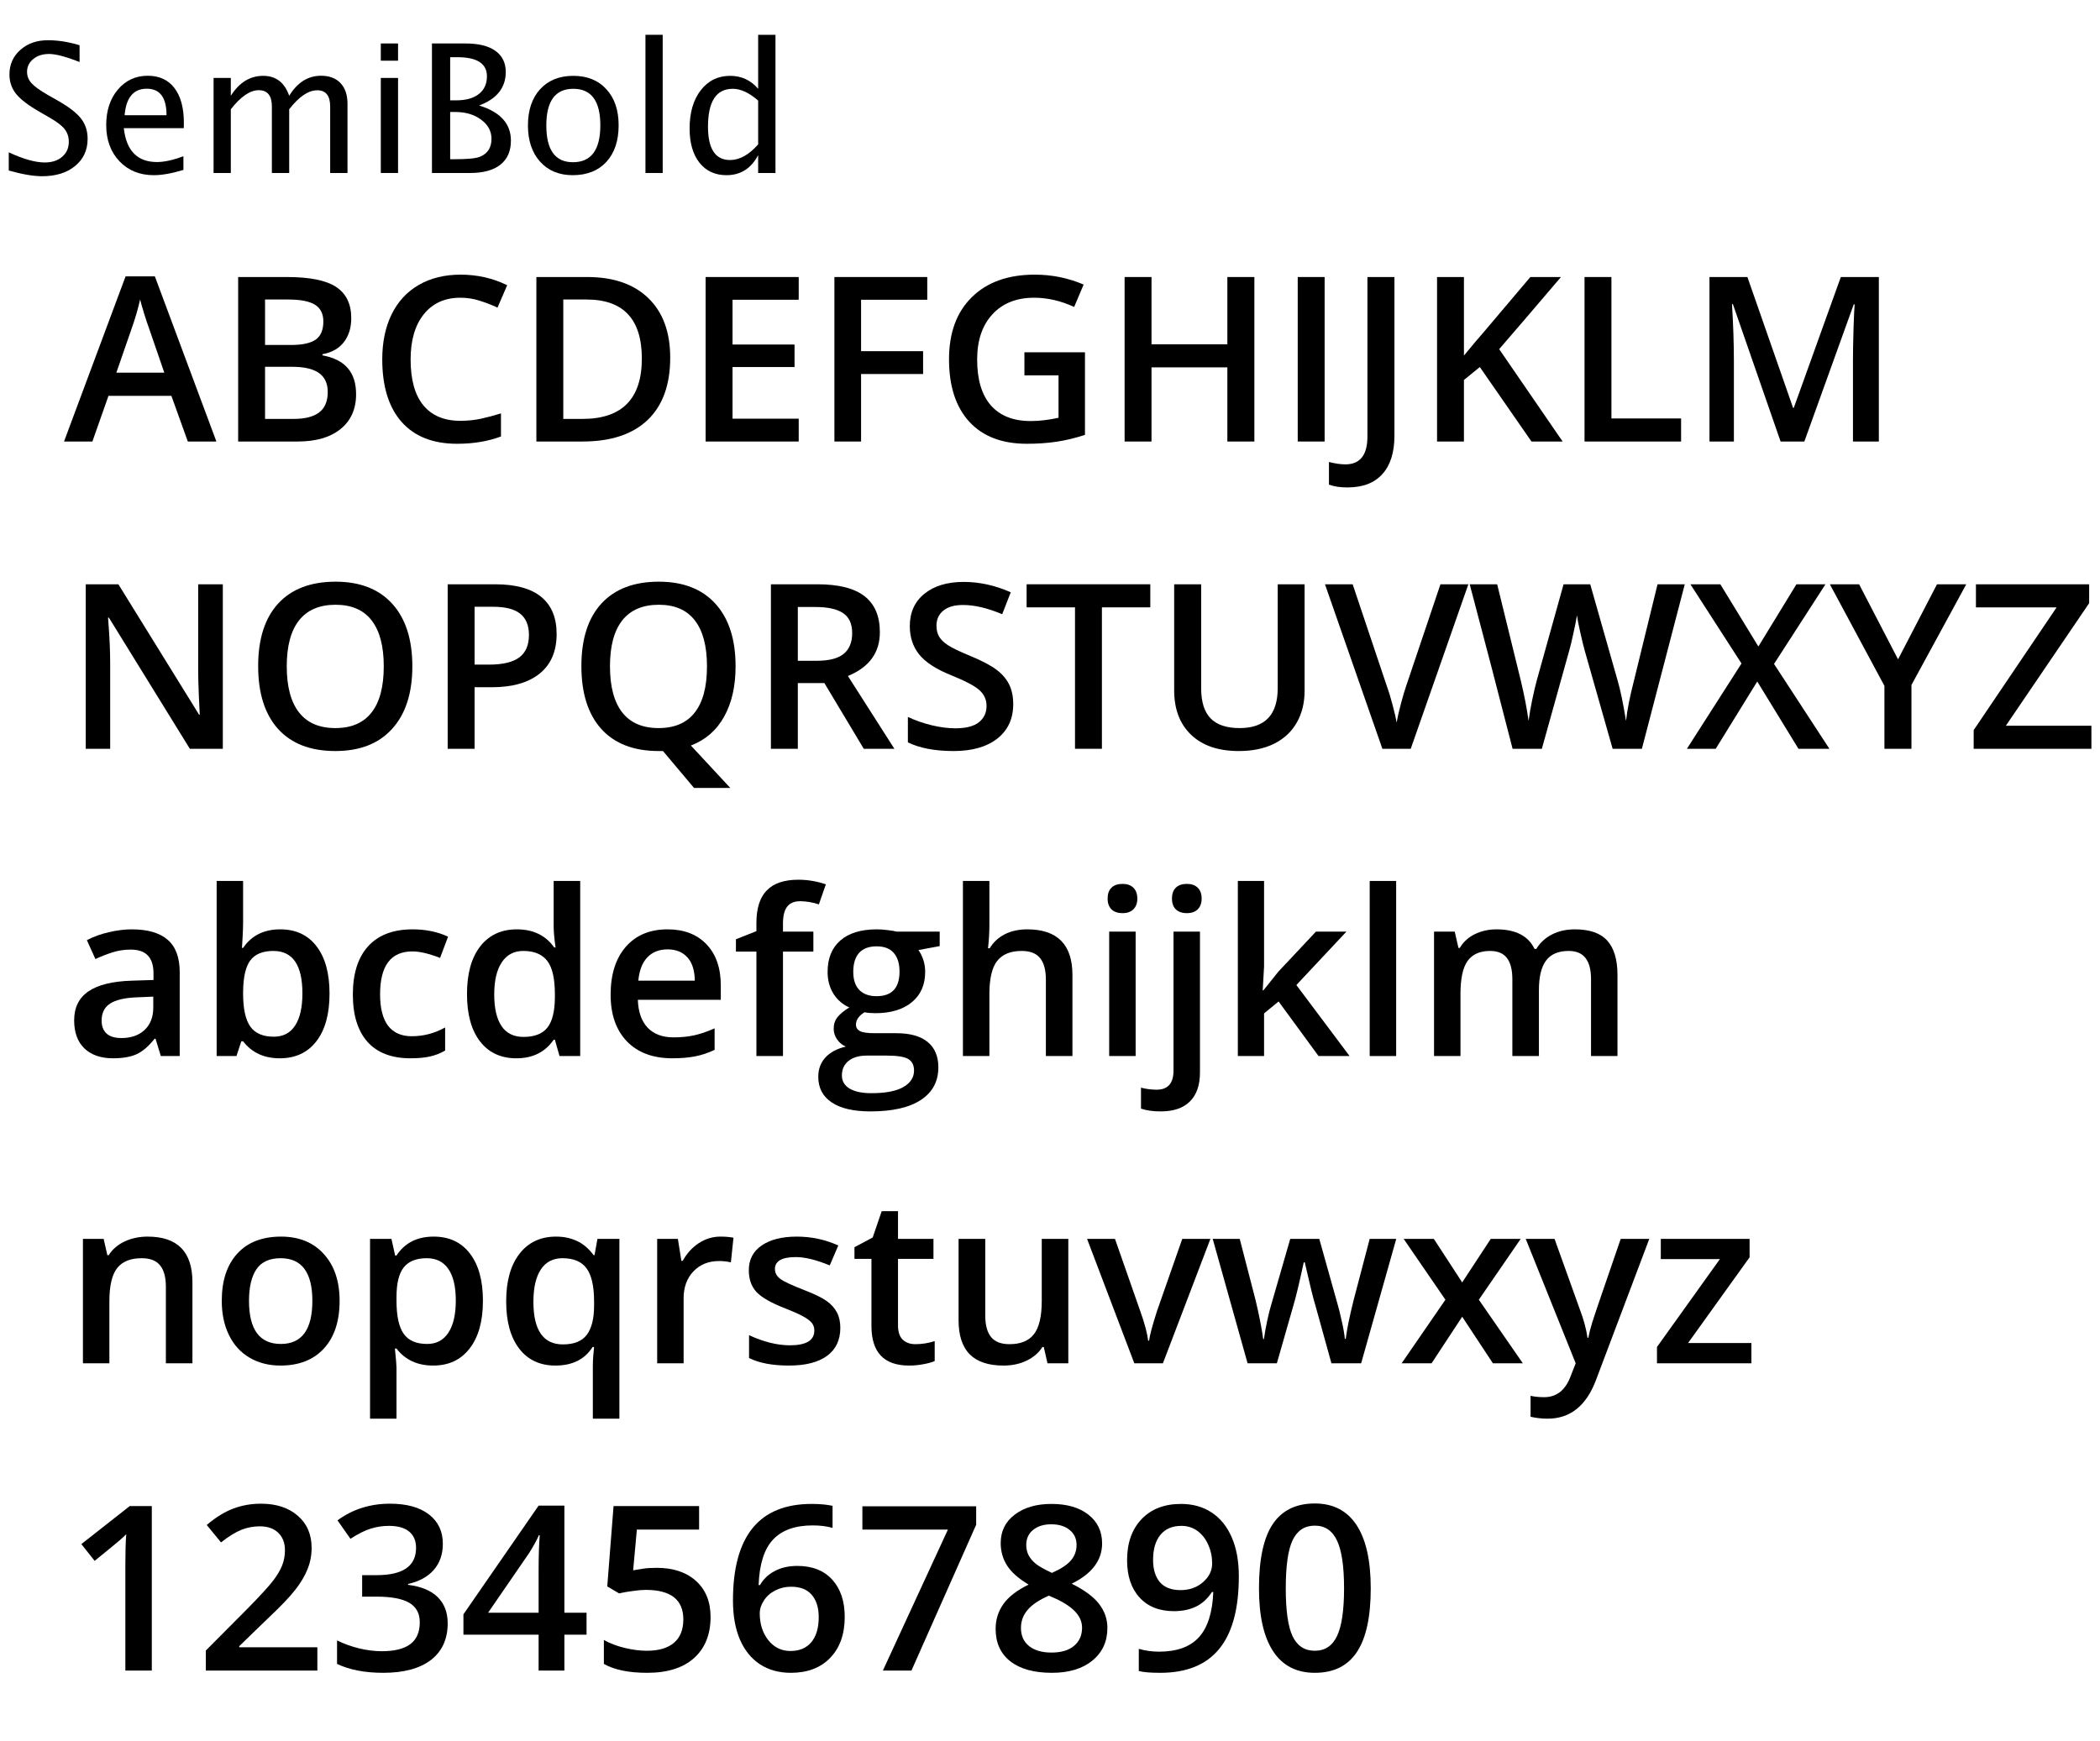 <svg width="164" height="136" viewBox="0 0 164 136" fill="none" xmlns="http://www.w3.org/2000/svg">
<g id="OpenSans_semibold">
<g id="SemiBold">
<path d="M3.288 13.765C2.609 13.765 1.741 13.617 0.684 13.32V11.898C1.823 12.427 2.759 12.691 3.493 12.691C4.058 12.691 4.512 12.543 4.854 12.247C5.2 11.951 5.373 11.561 5.373 11.078C5.373 10.682 5.259 10.344 5.031 10.066C4.808 9.788 4.393 9.479 3.787 9.137L3.09 8.733C2.229 8.241 1.62 7.779 1.265 7.346C0.914 6.908 0.738 6.4 0.738 5.821C0.738 5.042 1.021 4.402 1.586 3.9C2.151 3.395 2.871 3.142 3.746 3.142C4.525 3.142 5.348 3.271 6.214 3.531V4.844C5.147 4.424 4.352 4.215 3.828 4.215C3.331 4.215 2.921 4.347 2.598 4.611C2.274 4.876 2.112 5.208 2.112 5.609C2.112 5.947 2.231 6.245 2.468 6.505C2.705 6.765 3.138 7.075 3.767 7.435L4.491 7.845C5.366 8.341 5.977 8.811 6.323 9.253C6.67 9.695 6.843 10.226 6.843 10.846C6.843 11.725 6.517 12.432 5.865 12.965C5.218 13.498 4.359 13.765 3.288 13.765Z" fill="black"/>
<path d="M14.325 13.273C13.422 13.546 12.65 13.683 12.007 13.683C10.913 13.683 10.02 13.32 9.327 12.596C8.639 11.867 8.295 10.923 8.295 9.766C8.295 8.64 8.598 7.717 9.204 6.997C9.815 6.277 10.594 5.917 11.542 5.917C12.44 5.917 13.133 6.236 13.62 6.874C14.113 7.512 14.359 8.419 14.359 9.595L14.352 10.012H9.669C9.865 11.775 10.729 12.657 12.26 12.657C12.821 12.657 13.509 12.507 14.325 12.206V13.273ZM9.731 9H13.005C13.005 7.619 12.49 6.929 11.46 6.929C10.426 6.929 9.849 7.619 9.731 9Z" fill="black"/>
<path d="M16.679 13.512V6.088H18.026V7.482C18.682 6.443 19.525 5.924 20.555 5.924C21.549 5.924 22.225 6.443 22.585 7.482C23.224 6.439 24.053 5.917 25.074 5.917C25.73 5.917 26.238 6.111 26.598 6.498C26.958 6.881 27.138 7.419 27.138 8.111V13.512H25.785V8.323C25.785 7.476 25.45 7.052 24.78 7.052C24.082 7.052 23.351 7.546 22.585 8.535V13.512H21.232V8.323C21.232 7.471 20.89 7.045 20.206 7.045C19.527 7.045 18.801 7.542 18.026 8.535V13.512H16.679Z" fill="black"/>
<path d="M29.739 13.512V6.088H31.086V13.512H29.739ZM29.739 4.741V3.395H31.086V4.741H29.739Z" fill="black"/>
<path d="M33.734 13.512V3.395H36.359C37.371 3.395 38.146 3.586 38.684 3.969C39.226 4.352 39.497 4.903 39.497 5.623C39.497 6.849 38.804 7.722 37.419 8.241C39.073 8.747 39.9 9.661 39.9 10.982C39.9 11.803 39.627 12.429 39.08 12.862C38.533 13.295 37.745 13.512 36.715 13.512H33.734ZM35.156 12.438H35.45C36.503 12.438 37.184 12.372 37.494 12.24C38.087 11.99 38.383 11.525 38.383 10.846C38.383 10.244 38.114 9.745 37.576 9.349C37.038 8.948 36.366 8.747 35.56 8.747H35.156V12.438ZM35.156 7.838H35.614C36.38 7.838 36.972 7.674 37.392 7.346C37.815 7.018 38.027 6.555 38.027 5.958C38.027 4.965 37.257 4.468 35.717 4.468H35.156V7.838Z" fill="black"/>
<path d="M44.723 13.683C43.661 13.683 42.813 13.332 42.18 12.63C41.547 11.924 41.23 10.98 41.23 9.8C41.23 8.606 41.547 7.662 42.18 6.97C42.818 6.272 43.681 5.924 44.771 5.924C45.86 5.924 46.721 6.272 47.355 6.97C47.993 7.662 48.312 8.601 48.312 9.786C48.312 10.998 47.993 11.951 47.355 12.644C46.717 13.336 45.839 13.683 44.723 13.683ZM44.743 12.671C46.17 12.671 46.883 11.709 46.883 9.786C46.883 7.886 46.179 6.936 44.771 6.936C43.367 6.936 42.665 7.89 42.665 9.8C42.665 11.714 43.358 12.671 44.743 12.671Z" fill="black"/>
<path d="M50.407 13.512V2.718H51.753V13.512H50.407Z" fill="black"/>
<path d="M59.208 13.512V12.117C58.661 13.161 57.836 13.683 56.733 13.683C55.84 13.683 55.136 13.357 54.621 12.705C54.11 12.053 53.855 11.162 53.855 10.032C53.855 8.797 54.145 7.804 54.723 7.052C55.307 6.3 56.072 5.924 57.02 5.924C57.9 5.924 58.629 6.261 59.208 6.936V2.718H60.561V13.512H59.208ZM59.208 7.858C58.511 7.243 57.85 6.936 57.225 6.936C55.936 6.936 55.291 7.922 55.291 9.896C55.291 11.632 55.865 12.5 57.013 12.5C57.761 12.5 58.492 12.092 59.208 11.276V7.858Z" fill="black"/>
</g>
<g id="ABCDEFGHIJKLM">
<path d="M14.668 34.487L13.385 30.919H8.472L7.215 34.487H5L9.808 21.585H12.093L16.9 34.487H14.668ZM12.831 29.108L11.627 25.61C11.539 25.376 11.416 25.007 11.258 24.503C11.105 23.999 11 23.63 10.941 23.395C10.783 24.116 10.552 24.904 10.247 25.76L9.087 29.108H12.831Z" fill="black"/>
<path d="M18.599 21.638H22.413C24.183 21.638 25.46 21.895 26.245 22.411C27.036 22.927 27.431 23.741 27.431 24.855C27.431 25.605 27.238 26.229 26.851 26.727C26.465 27.225 25.908 27.538 25.181 27.667V27.755C26.084 27.925 26.746 28.262 27.168 28.766C27.596 29.264 27.809 29.94 27.809 30.796C27.809 31.95 27.405 32.855 26.596 33.512C25.794 34.162 24.675 34.487 23.239 34.487H18.599V21.638ZM20.699 26.946H22.721C23.599 26.946 24.241 26.809 24.645 26.533C25.05 26.252 25.252 25.777 25.252 25.109C25.252 24.506 25.032 24.069 24.593 23.8C24.159 23.53 23.468 23.395 22.518 23.395H20.699V26.946ZM20.699 28.651V32.721H22.931C23.81 32.721 24.473 32.554 24.918 32.22C25.369 31.88 25.595 31.347 25.595 30.62C25.595 29.952 25.366 29.457 24.909 29.135C24.452 28.812 23.758 28.651 22.826 28.651H20.699Z" fill="black"/>
<path d="M35.952 23.255C34.745 23.255 33.795 23.683 33.104 24.538C32.413 25.394 32.067 26.574 32.067 28.08C32.067 29.656 32.398 30.849 33.06 31.657C33.728 32.466 34.692 32.87 35.952 32.87C36.497 32.87 37.024 32.817 37.534 32.712C38.044 32.601 38.574 32.46 39.124 32.29V34.092C38.117 34.473 36.974 34.663 35.697 34.663C33.816 34.663 32.372 34.095 31.364 32.958C30.356 31.815 29.852 30.184 29.852 28.062C29.852 26.727 30.095 25.558 30.582 24.556C31.074 23.554 31.783 22.786 32.709 22.253C33.634 21.72 34.721 21.453 35.969 21.453C37.282 21.453 38.495 21.729 39.608 22.279L38.852 24.028C38.419 23.823 37.959 23.645 37.472 23.492C36.992 23.334 36.485 23.255 35.952 23.255Z" fill="black"/>
<path d="M52.34 27.939C52.34 30.061 51.751 31.684 50.573 32.809C49.395 33.928 47.699 34.487 45.484 34.487H41.889V21.638H45.862C47.907 21.638 49.498 22.189 50.635 23.29C51.771 24.392 52.34 25.941 52.34 27.939ZM50.125 28.01C50.125 24.934 48.686 23.395 45.809 23.395H43.99V32.721H45.484C48.578 32.721 50.125 31.15 50.125 28.01Z" fill="black"/>
<path d="M62.375 34.487H55.106V21.638H62.375V23.413H57.207V26.911H62.05V28.669H57.207V32.703H62.375V34.487Z" fill="black"/>
<path d="M67.246 34.487H65.163V21.638H72.414V23.413H67.246V27.43H72.089V29.214H67.246V34.487Z" fill="black"/>
<path d="M80.002 27.518H84.731V33.969C83.958 34.221 83.213 34.399 82.499 34.505C81.79 34.61 81.022 34.663 80.196 34.663C78.251 34.663 76.751 34.089 75.696 32.94C74.641 31.786 74.114 30.16 74.114 28.062C74.114 25.994 74.709 24.377 75.898 23.211C77.087 22.039 78.725 21.453 80.811 21.453C82.153 21.453 83.424 21.711 84.626 22.227L83.887 23.976C82.844 23.495 81.801 23.255 80.758 23.255C79.387 23.255 78.303 23.686 77.506 24.547C76.71 25.408 76.311 26.586 76.311 28.08C76.311 29.65 76.668 30.846 77.383 31.666C78.104 32.48 79.138 32.888 80.486 32.888C81.166 32.888 81.892 32.803 82.666 32.633V29.319H80.002V27.518Z" fill="black"/>
<path d="M97.96 34.487H95.851V28.695H89.927V34.487H87.826V21.638H89.927V26.894H95.851V21.638H97.96V34.487Z" fill="black"/>
<path d="M101.346 34.487V21.638H103.447V34.487H101.346Z" fill="black"/>
<path d="M105.225 38.073C104.651 38.073 104.171 38 103.784 37.853V36.087C104.276 36.21 104.704 36.272 105.067 36.272C106.216 36.272 106.79 35.545 106.79 34.092V21.638H108.899V34.022C108.899 35.334 108.586 36.336 107.959 37.027C107.338 37.725 106.427 38.073 105.225 38.073Z" fill="black"/>
<path d="M122.035 34.487H119.601L115.567 28.669L114.327 29.68V34.487H112.227V21.638H114.327V27.773C114.902 27.069 115.473 26.393 116.041 25.742L119.513 21.638H121.904C119.659 24.274 118.051 26.152 117.078 27.271L122.035 34.487Z" fill="black"/>
<path d="M123.744 34.487V21.638H125.845V32.685H131.285V34.487H123.744Z" fill="black"/>
<path d="M139.056 34.487L135.33 23.756H135.26C135.359 25.35 135.409 26.844 135.409 28.238V34.487H133.502V21.638H136.464L140.032 31.859H140.085L143.759 21.638H146.729V34.487H144.708V28.133C144.708 27.494 144.722 26.662 144.752 25.637C144.787 24.611 144.816 23.99 144.84 23.773H144.769L140.911 34.487H139.056Z" fill="black"/>
</g>
<g id="NOPQRSTUVWXYZ">
<path d="M17.401 58.487H14.826L8.507 48.248H8.437L8.48 48.819C8.562 49.909 8.604 50.905 8.604 51.808V58.487H6.696V45.638H9.245L15.547 55.824H15.6C15.588 55.69 15.565 55.2 15.529 54.356C15.494 53.507 15.477 52.845 15.477 52.37V45.638H17.401V58.487Z" fill="black"/>
<path d="M32.202 52.045C32.202 54.137 31.678 55.763 30.629 56.923C29.586 58.083 28.107 58.663 26.191 58.663C24.251 58.663 22.76 58.089 21.717 56.94C20.68 55.786 20.161 54.148 20.161 52.027C20.161 49.906 20.683 48.277 21.726 47.141C22.775 46.004 24.269 45.435 26.208 45.435C28.118 45.435 29.595 46.013 30.638 47.167C31.681 48.321 32.202 49.947 32.202 52.045ZM22.394 52.045C22.394 53.627 22.713 54.828 23.352 55.648C23.99 56.463 24.937 56.87 26.191 56.87C27.439 56.87 28.379 56.466 29.012 55.657C29.651 54.849 29.97 53.645 29.97 52.045C29.97 50.469 29.654 49.273 29.021 48.459C28.394 47.645 27.456 47.237 26.208 47.237C24.948 47.237 23.996 47.645 23.352 48.459C22.713 49.273 22.394 50.469 22.394 52.045Z" fill="black"/>
<path d="M43.47 49.523C43.47 50.864 43.031 51.893 42.152 52.607C41.273 53.322 40.022 53.68 38.399 53.68H37.063V58.487H34.962V45.638H38.663C40.268 45.638 41.469 45.966 42.266 46.622C43.069 47.278 43.47 48.245 43.47 49.523ZM37.063 51.913H38.179C39.257 51.913 40.048 51.726 40.552 51.351C41.056 50.976 41.308 50.39 41.308 49.593C41.308 48.855 41.082 48.304 40.631 47.94C40.18 47.577 39.477 47.395 38.522 47.395H37.063V51.913Z" fill="black"/>
<path d="M57.445 52.045C57.445 53.603 57.146 54.916 56.548 55.982C55.957 57.049 55.092 57.799 53.956 58.232L57.032 61.546H54.202L51.776 58.663H51.433C49.494 58.663 48.003 58.089 46.96 56.94C45.922 55.786 45.404 54.148 45.404 52.027C45.404 49.906 45.925 48.277 46.968 47.141C48.017 46.004 49.511 45.435 51.451 45.435C53.361 45.435 54.837 46.013 55.88 47.167C56.923 48.321 57.445 49.947 57.445 52.045ZM47.636 52.045C47.636 53.627 47.956 54.828 48.594 55.648C49.233 56.463 50.179 56.87 51.433 56.87C52.681 56.87 53.622 56.466 54.255 55.657C54.893 54.849 55.212 53.645 55.212 52.045C55.212 50.469 54.896 49.273 54.263 48.459C53.636 47.645 52.699 47.237 51.451 47.237C50.191 47.237 49.239 47.645 48.594 48.459C47.956 49.273 47.636 50.469 47.636 52.045Z" fill="black"/>
<path d="M62.306 51.614H63.764C64.743 51.614 65.452 51.433 65.891 51.069C66.331 50.706 66.551 50.167 66.551 49.452C66.551 48.726 66.313 48.204 65.839 47.888C65.364 47.571 64.649 47.413 63.694 47.413H62.306V51.614ZM62.306 53.355V58.487H60.205V45.638H63.835C65.493 45.638 66.721 45.948 67.517 46.569C68.314 47.19 68.713 48.128 68.713 49.382C68.713 50.981 67.881 52.121 66.217 52.801L69.847 58.487H67.456L64.38 53.355H62.306Z" fill="black"/>
<path d="M79.128 54.998C79.128 56.141 78.715 57.037 77.889 57.688C77.062 58.338 75.923 58.663 74.47 58.663C73.017 58.663 71.827 58.438 70.901 57.986V56C71.487 56.275 72.108 56.492 72.765 56.65C73.427 56.809 74.042 56.888 74.61 56.888C75.442 56.888 76.055 56.73 76.447 56.413C76.846 56.097 77.045 55.672 77.045 55.139C77.045 54.658 76.863 54.251 76.5 53.917C76.137 53.583 75.387 53.188 74.25 52.73C73.078 52.256 72.252 51.714 71.772 51.105C71.291 50.495 71.051 49.763 71.051 48.907C71.051 47.835 71.432 46.991 72.193 46.376C72.955 45.761 73.978 45.453 75.261 45.453C76.491 45.453 77.716 45.723 78.935 46.262L78.267 47.976C77.124 47.495 76.105 47.255 75.208 47.255C74.528 47.255 74.013 47.404 73.661 47.703C73.31 47.996 73.134 48.386 73.134 48.872C73.134 49.206 73.204 49.493 73.345 49.733C73.485 49.968 73.717 50.19 74.039 50.401C74.361 50.612 74.941 50.891 75.779 51.236C76.723 51.629 77.414 51.995 77.853 52.335C78.293 52.675 78.615 53.059 78.82 53.486C79.025 53.914 79.128 54.418 79.128 54.998Z" fill="black"/>
<path d="M86.054 58.487H83.953V47.44H80.174V45.638H89.833V47.44H86.054V58.487Z" fill="black"/>
<path d="M101.883 45.638V53.952C101.883 54.901 101.678 55.733 101.268 56.448C100.864 57.157 100.275 57.705 99.501 58.092C98.734 58.473 97.814 58.663 96.742 58.663C95.148 58.663 93.909 58.241 93.024 57.398C92.139 56.554 91.697 55.394 91.697 53.917V45.638H93.806V53.768C93.806 54.828 94.052 55.61 94.544 56.114C95.037 56.618 95.792 56.87 96.812 56.87C98.792 56.87 99.783 55.83 99.783 53.75V45.638H101.883Z" fill="black"/>
<path d="M112.492 45.638H114.672L110.172 58.487H107.957L103.474 45.638H105.636L108.317 53.627C108.458 54.008 108.607 54.5 108.765 55.103C108.923 55.701 109.026 56.147 109.073 56.44C109.149 55.994 109.266 55.478 109.424 54.893C109.583 54.307 109.712 53.873 109.811 53.592L112.492 45.638Z" fill="black"/>
<path d="M128.224 58.487H125.939L123.76 50.823C123.666 50.489 123.549 50.009 123.408 49.382C123.267 48.749 123.182 48.31 123.153 48.063C123.095 48.438 122.998 48.925 122.863 49.523C122.734 50.12 122.626 50.565 122.538 50.858L120.411 58.487H118.126L116.465 52.054L114.777 45.638H116.922L118.759 53.126C119.046 54.327 119.251 55.388 119.374 56.308C119.438 55.81 119.535 55.253 119.664 54.638C119.793 54.023 119.91 53.524 120.015 53.144L122.107 45.638H124.19L126.335 53.179C126.54 53.876 126.757 54.919 126.985 56.308C127.073 55.47 127.284 54.403 127.618 53.108L129.446 45.638H131.573L128.224 58.487Z" fill="black"/>
<path d="M142.867 58.487H140.45L137.233 53.231L133.99 58.487H131.74L136.003 51.825L132.013 45.638H134.351L137.321 50.498L140.292 45.638H142.56L138.543 51.86L142.867 58.487Z" fill="black"/>
<path d="M148.229 51.5L151.27 45.638H153.555L149.275 53.504V58.487H147.165V53.574L142.903 45.638H145.188L148.229 51.5Z" fill="black"/>
<path d="M163.329 58.487H154.135V57.028L160.613 47.44H154.311V45.638H163.153V47.114L156.649 56.685H163.329V58.487Z" fill="black"/>
</g>
<g id="abcdefghijklm">
<path d="M12.559 82.487L12.146 81.134H12.075C11.606 81.726 11.135 82.13 10.66 82.347C10.185 82.558 9.576 82.663 8.832 82.663C7.877 82.663 7.13 82.405 6.591 81.89C6.058 81.374 5.791 80.644 5.791 79.701C5.791 78.699 6.163 77.943 6.907 77.434C7.651 76.924 8.785 76.645 10.309 76.599L11.987 76.546V76.027C11.987 75.406 11.841 74.943 11.548 74.639C11.261 74.328 10.812 74.173 10.203 74.173C9.705 74.173 9.228 74.246 8.771 74.393C8.313 74.539 7.874 74.712 7.452 74.911L6.784 73.435C7.312 73.159 7.889 72.951 8.516 72.811C9.143 72.664 9.734 72.591 10.291 72.591C11.527 72.591 12.459 72.86 13.086 73.399C13.719 73.939 14.035 74.785 14.035 75.939V82.487H12.559ZM9.482 81.081C10.232 81.081 10.833 80.873 11.284 80.457C11.741 80.035 11.97 79.446 11.97 78.69V77.847L10.722 77.899C9.749 77.935 9.04 78.099 8.595 78.392C8.155 78.679 7.936 79.121 7.936 79.719C7.936 80.152 8.064 80.489 8.322 80.73C8.58 80.964 8.967 81.081 9.482 81.081Z" fill="black"/>
<path d="M21.886 72.591C23.099 72.591 24.042 73.03 24.716 73.909C25.395 74.788 25.735 76.022 25.735 77.609C25.735 79.203 25.392 80.445 24.707 81.336C24.021 82.221 23.069 82.663 21.85 82.663C20.62 82.663 19.665 82.221 18.985 81.336H18.845L18.467 82.487H16.92V68.811H18.985V72.064C18.985 72.304 18.974 72.661 18.95 73.136C18.927 73.61 18.909 73.912 18.897 74.041H18.985C19.641 73.074 20.608 72.591 21.886 72.591ZM21.349 74.278C20.517 74.278 19.917 74.524 19.548 75.017C19.184 75.503 18.997 76.32 18.985 77.469V77.609C18.985 78.793 19.173 79.651 19.548 80.185C19.923 80.712 20.535 80.976 21.385 80.976C22.117 80.976 22.671 80.686 23.046 80.106C23.427 79.525 23.617 78.688 23.617 77.592C23.617 75.383 22.861 74.278 21.349 74.278Z" fill="black"/>
<path d="M32.056 82.663C30.586 82.663 29.466 82.235 28.699 81.38C27.937 80.519 27.556 79.285 27.556 77.68C27.556 76.045 27.955 74.788 28.752 73.909C29.554 73.03 30.712 72.591 32.223 72.591C33.249 72.591 34.172 72.781 34.992 73.162L34.368 74.823C33.495 74.483 32.774 74.314 32.206 74.314C30.524 74.314 29.683 75.43 29.683 77.662C29.683 78.752 29.891 79.572 30.307 80.123C30.729 80.668 31.344 80.94 32.153 80.94C33.073 80.94 33.943 80.712 34.763 80.255V82.057C34.394 82.273 33.999 82.429 33.577 82.522C33.161 82.616 32.654 82.663 32.056 82.663Z" fill="black"/>
<path d="M40.329 82.663C39.116 82.663 38.169 82.224 37.49 81.345C36.81 80.466 36.47 79.232 36.47 77.644C36.47 76.051 36.813 74.811 37.499 73.927C38.19 73.036 39.145 72.591 40.364 72.591C41.641 72.591 42.614 73.062 43.282 74.006H43.387C43.288 73.309 43.238 72.758 43.238 72.353V68.811H45.312V82.487H43.695L43.334 81.213H43.238C42.576 82.18 41.606 82.663 40.329 82.663ZM40.882 80.993C41.732 80.993 42.35 80.756 42.737 80.281C43.124 79.801 43.323 79.024 43.334 77.952V77.662C43.334 76.438 43.135 75.567 42.737 75.052C42.338 74.536 41.714 74.278 40.865 74.278C40.138 74.278 39.579 74.574 39.186 75.166C38.794 75.752 38.597 76.59 38.597 77.68C38.597 78.758 38.788 79.581 39.169 80.149C39.549 80.712 40.121 80.993 40.882 80.993Z" fill="black"/>
<path d="M52.512 82.663C51 82.663 49.817 82.224 48.961 81.345C48.112 80.46 47.687 79.244 47.687 77.697C47.687 76.109 48.082 74.861 48.873 73.953C49.664 73.045 50.751 72.591 52.134 72.591C53.417 72.591 54.431 72.981 55.175 73.76C55.919 74.539 56.291 75.611 56.291 76.977V78.093H49.814C49.843 79.036 50.098 79.763 50.578 80.272C51.059 80.776 51.736 81.028 52.609 81.028C53.183 81.028 53.716 80.976 54.208 80.87C54.706 80.759 55.24 80.577 55.808 80.325V82.004C55.304 82.244 54.794 82.414 54.279 82.514C53.763 82.613 53.174 82.663 52.512 82.663ZM52.134 74.155C51.478 74.155 50.951 74.363 50.552 74.779C50.16 75.195 49.925 75.802 49.849 76.599H54.261C54.249 75.796 54.056 75.189 53.681 74.779C53.306 74.363 52.79 74.155 52.134 74.155Z" fill="black"/>
<path d="M63.52 74.331H61.147V82.487H59.072V74.331H57.473V73.364L59.072 72.731V72.099C59.072 70.95 59.342 70.101 59.881 69.55C60.42 68.993 61.243 68.715 62.351 68.715C63.077 68.715 63.792 68.835 64.495 69.075L63.95 70.64C63.441 70.476 62.954 70.394 62.491 70.394C62.023 70.394 61.68 70.54 61.463 70.833C61.252 71.12 61.147 71.554 61.147 72.134V72.767H63.52V74.331Z" fill="black"/>
<path d="M73.386 72.767V73.9L71.725 74.208C71.877 74.413 72.003 74.665 72.103 74.964C72.203 75.263 72.252 75.579 72.252 75.913C72.252 76.915 71.907 77.703 71.215 78.277C70.524 78.852 69.572 79.139 68.359 79.139C68.048 79.139 67.767 79.115 67.515 79.068C67.07 79.344 66.847 79.666 66.847 80.035C66.847 80.258 66.95 80.425 67.155 80.536C67.366 80.647 67.749 80.703 68.306 80.703H70.002C71.075 80.703 71.889 80.932 72.446 81.389C73.002 81.846 73.281 82.505 73.281 83.366C73.281 84.468 72.826 85.317 71.918 85.915C71.01 86.513 69.698 86.811 67.981 86.811C66.657 86.811 65.646 86.577 64.949 86.108C64.251 85.64 63.903 84.972 63.903 84.105C63.903 83.507 64.09 83.003 64.465 82.593C64.846 82.189 65.376 81.907 66.056 81.749C65.781 81.632 65.552 81.444 65.371 81.186C65.195 80.923 65.107 80.647 65.107 80.36C65.107 79.997 65.209 79.689 65.414 79.438C65.62 79.186 65.924 78.936 66.329 78.69C65.825 78.474 65.414 78.122 65.098 77.636C64.787 77.144 64.632 76.569 64.632 75.913C64.632 74.858 64.963 74.041 65.625 73.461C66.293 72.881 67.243 72.591 68.473 72.591C68.748 72.591 69.035 72.611 69.334 72.652C69.639 72.688 69.868 72.726 70.02 72.767H73.386ZM65.748 83.999C65.748 84.444 65.948 84.787 66.346 85.027C66.75 85.268 67.316 85.388 68.042 85.388C69.167 85.388 70.005 85.227 70.556 84.904C71.107 84.582 71.382 84.154 71.382 83.621C71.382 83.199 71.23 82.897 70.925 82.716C70.626 82.54 70.067 82.452 69.246 82.452H67.682C67.09 82.452 66.618 82.59 66.267 82.865C65.921 83.147 65.748 83.524 65.748 83.999ZM66.636 75.913C66.636 76.522 66.791 76.991 67.102 77.319C67.418 77.647 67.87 77.811 68.455 77.811C69.651 77.811 70.248 77.173 70.248 75.895C70.248 75.263 70.099 74.776 69.8 74.436C69.507 74.091 69.059 73.918 68.455 73.918C67.858 73.918 67.404 74.088 67.093 74.428C66.788 74.768 66.636 75.263 66.636 75.913Z" fill="black"/>
<path d="M83.752 82.487H81.678V76.511C81.678 75.761 81.525 75.201 81.221 74.832C80.922 74.463 80.444 74.278 79.788 74.278C78.921 74.278 78.282 74.539 77.872 75.061C77.468 75.576 77.266 76.443 77.266 77.662V82.487H75.2V68.811H77.266V72.283C77.266 72.84 77.231 73.435 77.16 74.067H77.292C77.573 73.599 77.963 73.235 78.461 72.978C78.965 72.72 79.551 72.591 80.219 72.591C82.574 72.591 83.752 73.777 83.752 76.15V82.487Z" fill="black"/>
<path d="M88.688 82.487H86.622V72.767H88.688V82.487ZM86.499 70.191C86.499 69.822 86.599 69.538 86.798 69.339C87.003 69.14 87.293 69.04 87.668 69.04C88.032 69.04 88.313 69.14 88.512 69.339C88.717 69.538 88.82 69.822 88.82 70.191C88.82 70.543 88.717 70.821 88.512 71.026C88.313 71.226 88.032 71.325 87.668 71.325C87.293 71.325 87.003 71.226 86.798 71.026C86.599 70.821 86.499 70.543 86.499 70.191Z" fill="black"/>
<path d="M90.653 86.811C90.032 86.811 89.516 86.738 89.106 86.592V84.957C89.505 85.062 89.912 85.115 90.328 85.115C91.207 85.115 91.646 84.617 91.646 83.621V72.767H93.712V83.762C93.712 84.764 93.448 85.522 92.921 86.038C92.399 86.554 91.643 86.811 90.653 86.811ZM91.523 70.191C91.523 69.822 91.623 69.538 91.822 69.339C92.027 69.14 92.317 69.04 92.692 69.04C93.055 69.04 93.337 69.14 93.536 69.339C93.741 69.538 93.843 69.822 93.843 70.191C93.843 70.543 93.741 70.821 93.536 71.026C93.337 71.226 93.055 71.325 92.692 71.325C92.317 71.325 92.027 71.226 91.822 71.026C91.623 70.821 91.523 70.543 91.523 70.191Z" fill="black"/>
<path d="M98.665 77.355L99.834 75.895L102.77 72.767H105.151L101.24 76.941L105.397 82.487H102.972L99.852 78.225L98.718 79.156V82.487H96.67V68.811H98.718V75.482L98.612 77.355H98.665Z" fill="black"/>
<path d="M109.033 82.487H106.967V68.811H109.033V82.487Z" fill="black"/>
<path d="M120.182 82.487H118.108V76.493C118.108 75.749 117.967 75.195 117.686 74.832C117.405 74.463 116.965 74.278 116.368 74.278C115.571 74.278 114.985 74.539 114.61 75.061C114.241 75.576 114.056 76.438 114.056 77.644V82.487H111.991V72.767H113.608L113.898 74.041H114.004C114.273 73.578 114.663 73.221 115.172 72.969C115.688 72.717 116.254 72.591 116.869 72.591C118.363 72.591 119.353 73.101 119.839 74.12H119.98C120.267 73.64 120.672 73.265 121.193 72.995C121.714 72.726 122.312 72.591 122.986 72.591C124.146 72.591 124.99 72.884 125.517 73.47C126.05 74.056 126.317 74.949 126.317 76.15V82.487H124.252V76.493C124.252 75.749 124.108 75.195 123.821 74.832C123.54 74.463 123.1 74.278 122.503 74.278C121.7 74.278 121.111 74.53 120.736 75.034C120.367 75.532 120.182 76.3 120.182 77.337V82.487Z" fill="black"/>
</g>
<g id="nopqrstuvwxyz">
<path d="M15.028 106.487H12.954V100.511C12.954 99.761 12.802 99.201 12.497 98.832C12.198 98.463 11.721 98.278 11.065 98.278C10.191 98.278 9.553 98.536 9.148 99.052C8.744 99.567 8.542 100.432 8.542 101.645V106.487H6.477V96.767H8.094L8.384 98.041H8.489C8.782 97.578 9.198 97.221 9.737 96.969C10.276 96.717 10.874 96.591 11.53 96.591C13.862 96.591 15.028 97.777 15.028 100.15V106.487Z" fill="black"/>
<path d="M26.521 101.609C26.521 103.197 26.114 104.437 25.299 105.327C24.485 106.218 23.351 106.663 21.898 106.663C20.99 106.663 20.187 106.458 19.49 106.048C18.792 105.638 18.256 105.049 17.881 104.281C17.506 103.514 17.319 102.623 17.319 101.609C17.319 100.033 17.723 98.803 18.532 97.918C19.34 97.033 20.48 96.591 21.951 96.591C23.357 96.591 24.47 97.045 25.29 97.953C26.111 98.856 26.521 100.074 26.521 101.609ZM19.446 101.609C19.446 103.854 20.275 104.976 21.933 104.976C23.573 104.976 24.394 103.854 24.394 101.609C24.394 99.389 23.568 98.278 21.915 98.278C21.048 98.278 20.418 98.565 20.026 99.14C19.639 99.714 19.446 100.537 19.446 101.609Z" fill="black"/>
<path d="M33.83 106.663C32.599 106.663 31.644 106.221 30.965 105.336H30.841C30.924 106.156 30.965 106.654 30.965 106.83V110.812H28.899V96.767H30.569C30.616 96.948 30.712 97.382 30.859 98.067H30.965C31.609 97.083 32.576 96.591 33.865 96.591C35.078 96.591 36.021 97.03 36.695 97.909C37.375 98.788 37.715 100.021 37.715 101.609C37.715 103.197 37.369 104.437 36.677 105.327C35.992 106.218 35.043 106.663 33.83 106.663ZM33.329 98.278C32.508 98.278 31.908 98.519 31.527 98.999C31.152 99.48 30.965 100.247 30.965 101.302V101.609C30.965 102.793 31.152 103.651 31.527 104.185C31.902 104.712 32.514 104.976 33.364 104.976C34.079 104.976 34.63 104.683 35.016 104.097C35.403 103.511 35.596 102.676 35.596 101.592C35.596 100.502 35.403 99.679 35.016 99.122C34.635 98.56 34.073 98.278 33.329 98.278Z" fill="black"/>
<path d="M43.96 105.011C44.827 105.011 45.448 104.762 45.823 104.264C46.204 103.76 46.395 103.001 46.395 101.987V101.662C46.395 100.461 46.198 99.597 45.806 99.069C45.419 98.542 44.792 98.278 43.925 98.278C43.187 98.278 42.624 98.571 42.237 99.157C41.85 99.743 41.657 100.584 41.657 101.68C41.657 103.9 42.425 105.011 43.96 105.011ZM43.371 106.663C42.17 106.663 41.229 106.224 40.55 105.345C39.87 104.46 39.53 103.227 39.53 101.645C39.53 100.062 39.876 98.826 40.567 97.936C41.259 97.039 42.211 96.591 43.424 96.591C44.033 96.591 44.578 96.705 45.059 96.934C45.545 97.156 45.978 97.525 46.359 98.041H46.43L46.658 96.767H48.372V110.812H46.298V106.689C46.298 106.432 46.309 106.159 46.333 105.872C46.356 105.585 46.377 105.365 46.395 105.213H46.28C45.671 106.18 44.701 106.663 43.371 106.663Z" fill="black"/>
<path d="M56.252 96.591C56.668 96.591 57.011 96.62 57.281 96.679L57.078 98.603C56.785 98.533 56.481 98.498 56.164 98.498C55.338 98.498 54.667 98.768 54.152 99.307C53.642 99.846 53.387 100.546 53.387 101.407V106.487H51.322V96.767H52.939L53.211 98.481H53.317C53.639 97.9 54.058 97.44 54.574 97.101C55.095 96.761 55.654 96.591 56.252 96.591Z" fill="black"/>
<path d="M65.625 103.719C65.625 104.668 65.279 105.397 64.588 105.907C63.896 106.411 62.906 106.663 61.617 106.663C60.322 106.663 59.282 106.467 58.497 106.074V104.29C59.64 104.817 60.703 105.081 61.687 105.081C62.959 105.081 63.595 104.697 63.595 103.93C63.595 103.684 63.524 103.479 63.384 103.314C63.243 103.15 63.012 102.98 62.689 102.805C62.367 102.629 61.919 102.43 61.345 102.207C60.225 101.773 59.467 101.34 59.068 100.906C58.676 100.473 58.479 99.91 58.479 99.219C58.479 98.387 58.813 97.742 59.481 97.285C60.155 96.822 61.069 96.591 62.224 96.591C63.366 96.591 64.447 96.822 65.467 97.285L64.799 98.841C63.75 98.407 62.868 98.19 62.153 98.19C61.063 98.19 60.519 98.501 60.519 99.122C60.519 99.427 60.659 99.685 60.94 99.895C61.227 100.106 61.849 100.396 62.804 100.766C63.606 101.076 64.189 101.36 64.553 101.618C64.916 101.876 65.186 102.175 65.361 102.515C65.537 102.849 65.625 103.25 65.625 103.719Z" fill="black"/>
<path d="M71.484 104.993C71.987 104.993 72.492 104.914 72.995 104.756V106.312C72.767 106.411 72.471 106.493 72.108 106.558C71.75 106.628 71.378 106.663 70.992 106.663C69.034 106.663 68.056 105.632 68.056 103.569V98.331H66.729V97.417L68.153 96.661L68.856 94.605H70.13V96.767H72.899V98.331H70.13V103.534C70.13 104.032 70.253 104.401 70.499 104.642C70.751 104.876 71.079 104.993 71.484 104.993Z" fill="black"/>
<path d="M81.804 106.487L81.514 105.213H81.408C81.121 105.664 80.711 106.019 80.178 106.276C79.65 106.534 79.047 106.663 78.367 106.663C77.189 106.663 76.311 106.37 75.731 105.784C75.15 105.198 74.86 104.311 74.86 103.121V96.767H76.944V102.761C76.944 103.505 77.096 104.064 77.4 104.439C77.705 104.809 78.183 104.993 78.833 104.993C79.7 104.993 80.336 104.735 80.74 104.22C81.15 103.698 81.356 102.828 81.356 101.609V96.767H83.43V106.487H81.804Z" fill="black"/>
<path d="M88.585 106.487L84.894 96.767H87.074L89.051 102.418C89.391 103.367 89.596 104.135 89.666 104.721H89.737C89.79 104.299 89.995 103.531 90.352 102.418L92.329 96.767H94.527L90.818 106.487H88.585Z" fill="black"/>
<path d="M103.979 106.487L102.722 101.952C102.569 101.472 102.294 100.355 101.896 98.603H101.816C101.477 100.186 101.207 101.308 101.008 101.97L99.716 106.487H97.431L94.706 96.767H96.816L98.055 101.557C98.336 102.74 98.535 103.754 98.652 104.598H98.705C98.764 104.17 98.852 103.681 98.969 103.13C99.092 102.573 99.197 102.157 99.285 101.882L100.762 96.767H103.029L104.462 101.882C104.55 102.169 104.658 102.608 104.787 103.2C104.922 103.792 105.001 104.252 105.025 104.58H105.095C105.183 103.859 105.388 102.852 105.71 101.557L106.967 96.767H109.041L106.299 106.487H103.979Z" fill="black"/>
<path d="M112.88 101.521L109.619 96.767H111.975L114.19 100.168L116.422 96.767H118.76L115.49 101.521L118.927 106.487H116.589L114.19 102.849L111.799 106.487H109.461L112.88 101.521Z" fill="black"/>
<path d="M119.152 96.767H121.402L123.379 102.277C123.678 103.062 123.878 103.801 123.977 104.492H124.047C124.1 104.17 124.197 103.78 124.337 103.323C124.478 102.86 125.222 100.675 126.57 96.767H128.802L124.645 107.779C123.889 109.801 122.629 110.812 120.866 110.812C120.409 110.812 119.963 110.762 119.53 110.662V109.027C119.84 109.098 120.195 109.133 120.593 109.133C121.589 109.133 122.29 108.556 122.694 107.401L123.054 106.487L119.152 96.767Z" fill="black"/>
<path d="M136.776 106.487H129.402V105.213L134.315 98.349H129.701V96.767H136.635V98.208L131.828 104.905H136.776V106.487Z" fill="black"/>
</g>
<g id="1234567890">
<path d="M11.855 130.487H9.79V122.19C9.79 121.2 9.813 120.415 9.86 119.835C9.726 119.976 9.559 120.131 9.359 120.301C9.166 120.471 8.51 121.01 7.391 121.918L6.354 120.608L10.133 117.638H11.855V130.487Z" fill="black"/>
<path d="M24.784 130.487H16.074V128.923L19.387 125.592C20.366 124.59 21.014 123.881 21.33 123.465C21.652 123.043 21.887 122.647 22.033 122.278C22.18 121.909 22.253 121.514 22.253 121.092C22.253 120.512 22.077 120.055 21.725 119.721C21.38 119.387 20.899 119.22 20.284 119.22C19.792 119.22 19.314 119.311 18.851 119.492C18.394 119.674 17.864 120.002 17.261 120.477L16.144 119.114C16.859 118.511 17.553 118.083 18.227 117.831C18.901 117.579 19.619 117.453 20.381 117.453C21.576 117.453 22.534 117.767 23.255 118.394C23.975 119.015 24.336 119.853 24.336 120.907C24.336 121.487 24.23 122.038 24.019 122.56C23.814 123.081 23.495 123.62 23.061 124.177C22.634 124.728 21.919 125.475 20.917 126.418L18.684 128.58V128.668H24.784V130.487Z" fill="black"/>
<path d="M34.584 120.591C34.584 121.405 34.346 122.085 33.872 122.63C33.397 123.169 32.729 123.532 31.868 123.72V123.79C32.899 123.919 33.672 124.241 34.188 124.757C34.704 125.267 34.962 125.946 34.962 126.796C34.962 128.032 34.525 128.987 33.652 129.661C32.779 130.329 31.537 130.663 29.925 130.663C28.502 130.663 27.3 130.432 26.322 129.969V128.132C26.867 128.401 27.444 128.609 28.053 128.756C28.663 128.902 29.249 128.976 29.811 128.976C30.807 128.976 31.551 128.791 32.044 128.422C32.536 128.053 32.782 127.481 32.782 126.708C32.782 126.022 32.509 125.519 31.964 125.196C31.419 124.874 30.564 124.713 29.398 124.713H28.282V123.034H29.416C31.466 123.034 32.492 122.325 32.492 120.907C32.492 120.356 32.313 119.932 31.956 119.633C31.598 119.334 31.071 119.185 30.374 119.185C29.887 119.185 29.419 119.255 28.967 119.396C28.516 119.53 27.983 119.797 27.368 120.195L26.357 118.754C27.535 117.887 28.903 117.453 30.462 117.453C31.756 117.453 32.767 117.731 33.494 118.288C34.22 118.845 34.584 119.612 34.584 120.591Z" fill="black"/>
<path d="M45.807 127.684H44.076V130.487H42.063V127.684H36.192V126.093L42.063 117.603H44.076V125.97H45.807V127.684ZM42.063 125.97V122.744C42.063 121.596 42.092 120.655 42.151 119.923H42.081C41.916 120.31 41.659 120.778 41.307 121.329L38.117 125.97H42.063Z" fill="black"/>
<path d="M51.282 122.463C52.577 122.463 53.603 122.806 54.359 123.491C55.114 124.177 55.492 125.111 55.492 126.295C55.492 127.666 55.062 128.738 54.2 129.512C53.345 130.279 52.126 130.663 50.544 130.663C49.109 130.663 47.981 130.432 47.16 129.969V128.097C47.635 128.366 48.18 128.574 48.795 128.721C49.41 128.867 49.982 128.94 50.509 128.94C51.441 128.94 52.15 128.732 52.636 128.316C53.122 127.9 53.365 127.291 53.365 126.488C53.365 124.953 52.387 124.186 50.43 124.186C50.154 124.186 49.815 124.215 49.41 124.273C49.006 124.326 48.651 124.388 48.347 124.458L47.424 123.913L47.916 117.638H54.596V119.475H49.736L49.446 122.656C49.651 122.621 49.9 122.58 50.193 122.533C50.491 122.486 50.855 122.463 51.282 122.463Z" fill="black"/>
<path d="M57.241 125.012C57.241 119.984 59.289 117.471 63.385 117.471C64.029 117.471 64.574 117.521 65.019 117.62V119.343C64.574 119.214 64.059 119.149 63.473 119.149C62.096 119.149 61.062 119.519 60.37 120.257C59.679 120.995 59.304 122.179 59.245 123.808H59.351C59.626 123.333 60.013 122.967 60.511 122.709C61.009 122.445 61.595 122.313 62.269 122.313C63.434 122.313 64.343 122.671 64.993 123.386C65.644 124.101 65.969 125.07 65.969 126.295C65.969 127.643 65.591 128.709 64.835 129.494C64.085 130.273 63.059 130.663 61.759 130.663C60.839 130.663 60.039 130.443 59.359 130.004C58.68 129.559 58.155 128.914 57.786 128.07C57.423 127.221 57.241 126.201 57.241 125.012ZM61.724 128.958C62.433 128.958 62.977 128.729 63.358 128.272C63.745 127.815 63.938 127.162 63.938 126.312C63.938 125.574 63.757 124.994 63.394 124.572C63.036 124.15 62.497 123.939 61.776 123.939C61.331 123.939 60.921 124.036 60.546 124.229C60.171 124.417 59.875 124.678 59.658 125.012C59.441 125.34 59.333 125.677 59.333 126.022C59.333 126.849 59.556 127.546 60.001 128.114C60.452 128.677 61.026 128.958 61.724 128.958Z" fill="black"/>
<path d="M68.948 130.487L74.028 119.475H67.348V117.655H76.234V119.097L71.18 130.487H68.948Z" fill="black"/>
<path d="M82.114 117.471C83.333 117.471 84.296 117.752 85.005 118.314C85.714 118.871 86.069 119.618 86.069 120.556C86.069 121.874 85.278 122.923 83.696 123.702C84.704 124.206 85.418 124.736 85.84 125.293C86.268 125.85 86.482 126.471 86.482 127.156C86.482 128.217 86.092 129.066 85.313 129.705C84.534 130.344 83.479 130.663 82.149 130.663C80.754 130.663 79.673 130.364 78.906 129.767C78.138 129.169 77.754 128.322 77.754 127.227C77.754 126.512 77.954 125.87 78.352 125.302C78.756 124.728 79.416 124.218 80.33 123.772C79.544 123.304 78.985 122.809 78.651 122.287C78.317 121.766 78.15 121.18 78.15 120.529C78.15 119.598 78.516 118.856 79.249 118.306C79.981 117.749 80.936 117.471 82.114 117.471ZM79.732 127.156C79.732 127.766 79.946 128.24 80.374 128.58C80.801 128.914 81.381 129.081 82.114 129.081C82.87 129.081 83.456 128.908 83.872 128.562C84.293 128.211 84.504 127.736 84.504 127.139C84.504 126.664 84.311 126.23 83.924 125.838C83.538 125.445 82.952 125.082 82.167 124.748L81.912 124.634C81.138 124.974 80.582 125.349 80.242 125.759C79.902 126.163 79.732 126.629 79.732 127.156ZM82.096 119.062C81.51 119.062 81.039 119.208 80.681 119.501C80.324 119.788 80.145 120.181 80.145 120.679C80.145 120.983 80.21 121.256 80.338 121.496C80.467 121.736 80.655 121.956 80.901 122.155C81.147 122.349 81.563 122.583 82.149 122.858C82.852 122.548 83.347 122.223 83.634 121.883C83.927 121.537 84.074 121.136 84.074 120.679C84.074 120.181 83.892 119.788 83.529 119.501C83.171 119.208 82.694 119.062 82.096 119.062Z" fill="black"/>
<path d="M96.747 123.122C96.747 125.653 96.238 127.543 95.218 128.791C94.199 130.039 92.663 130.663 90.613 130.663C89.833 130.663 89.274 130.616 88.934 130.522V128.791C89.455 128.938 89.98 129.011 90.507 129.011C91.902 129.011 92.942 128.636 93.627 127.886C94.313 127.136 94.688 125.958 94.752 124.353H94.647C94.301 124.88 93.882 125.261 93.39 125.495C92.904 125.729 92.332 125.847 91.676 125.847C90.539 125.847 89.646 125.492 88.996 124.783C88.345 124.074 88.02 123.102 88.02 121.865C88.02 120.523 88.395 119.457 89.145 118.666C89.901 117.869 90.929 117.471 92.23 117.471C93.144 117.471 93.941 117.693 94.621 118.139C95.3 118.584 95.825 119.231 96.194 120.081C96.563 120.925 96.747 121.938 96.747 123.122ZM92.265 119.185C91.55 119.185 91.002 119.419 90.621 119.888C90.241 120.351 90.05 121.004 90.05 121.848C90.05 122.58 90.226 123.157 90.578 123.579C90.935 123.995 91.474 124.203 92.195 124.203C92.892 124.203 93.478 123.995 93.953 123.579C94.427 123.163 94.664 122.677 94.664 122.12C94.664 121.599 94.562 121.112 94.357 120.661C94.158 120.204 93.876 119.844 93.513 119.58C93.15 119.316 92.734 119.185 92.265 119.185Z" fill="black"/>
<path d="M107.048 124.062C107.048 126.295 106.688 127.953 105.967 129.037C105.252 130.121 104.156 130.663 102.68 130.663C101.25 130.663 100.166 130.104 99.428 128.984C98.69 127.865 98.32 126.225 98.32 124.062C98.32 121.795 98.678 120.125 99.393 119.053C100.113 117.975 101.209 117.436 102.68 117.436C104.115 117.436 105.202 117.998 105.941 119.123C106.679 120.248 107.048 121.895 107.048 124.062ZM100.412 124.062C100.412 125.814 100.591 127.065 100.948 127.815C101.312 128.565 101.889 128.94 102.68 128.94C103.471 128.94 104.048 128.56 104.411 127.798C104.78 127.036 104.965 125.791 104.965 124.062C104.965 122.34 104.78 121.095 104.411 120.327C104.048 119.554 103.471 119.167 102.68 119.167C101.889 119.167 101.312 119.545 100.948 120.301C100.591 121.057 100.412 122.311 100.412 124.062Z" fill="black"/>
</g>
</g>
</svg>
